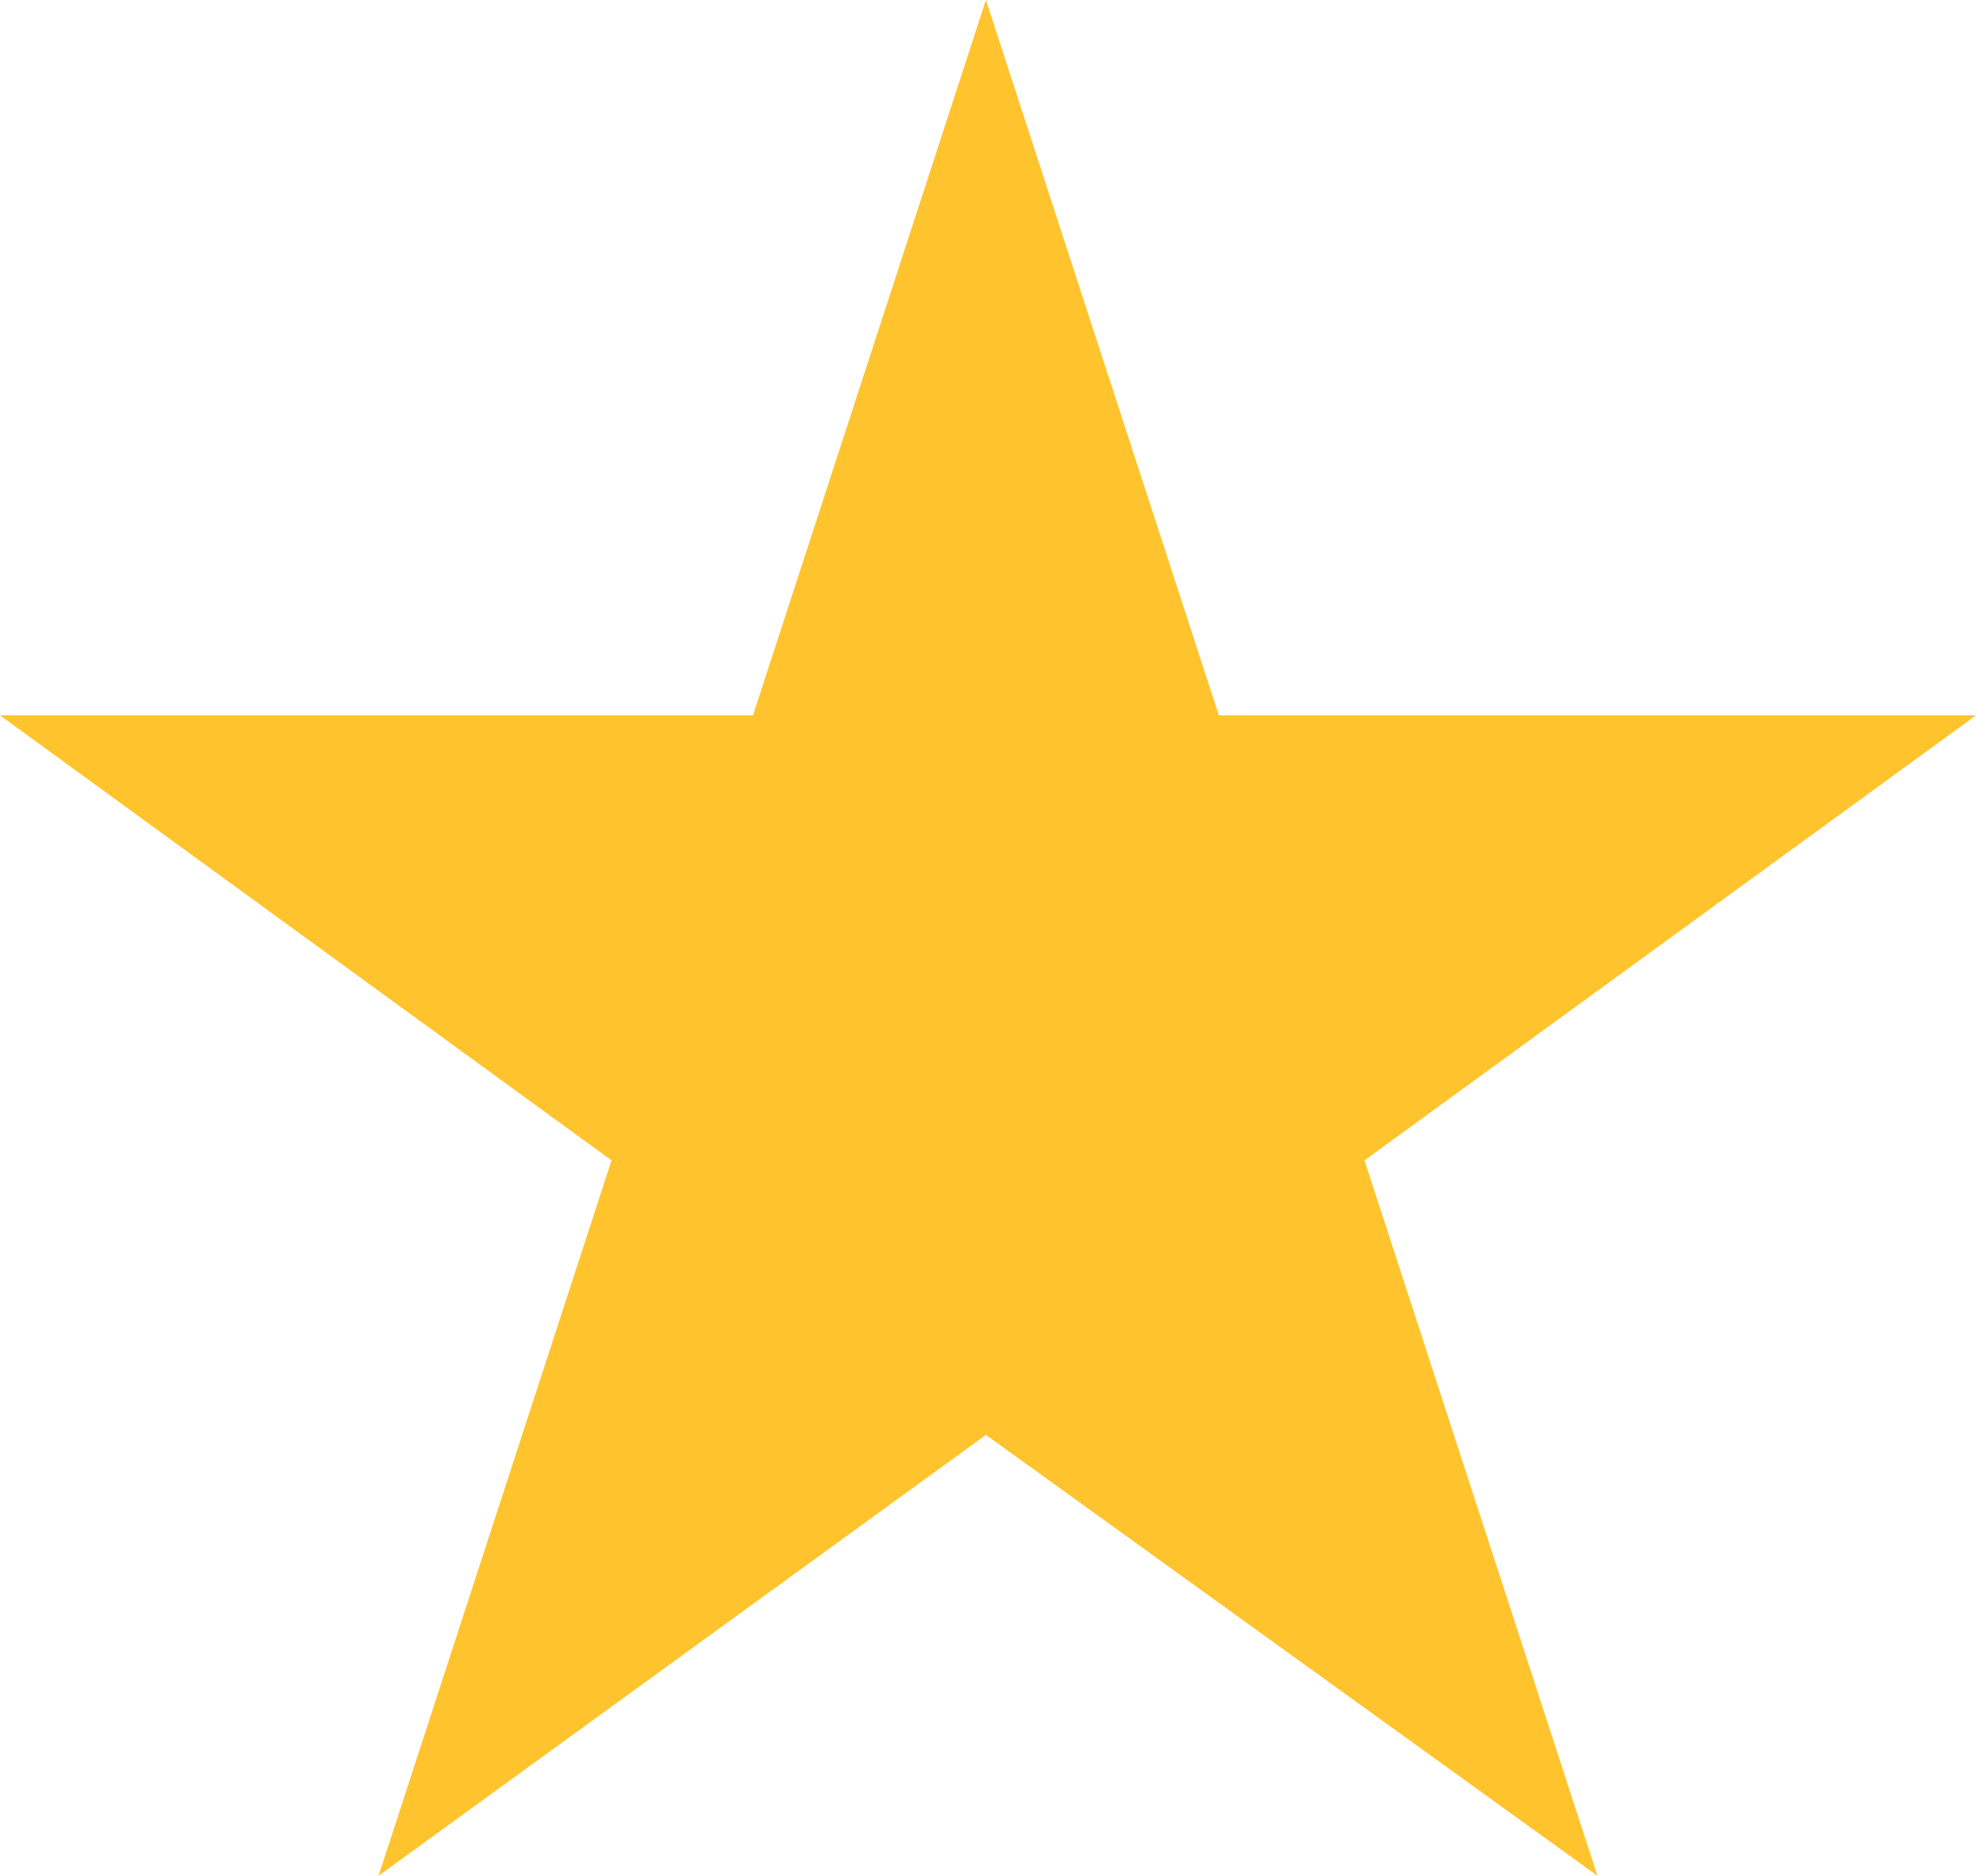 <?xml version="1.0" encoding="UTF-8"?>
<svg id="Layer_2" data-name="Layer 2" xmlns="http://www.w3.org/2000/svg" viewBox="0 0 4.75 4.51">
  <defs>
    <style>
      .cls-1 {
        fill: #ffc328;
        opacity: .97;
        stroke-width: 0px;
      }
    </style>
  </defs>
  <g id="OBJECTS">
    <polygon class="cls-1" points="2.37 0 2.93 1.72 4.75 1.72 3.28 2.79 3.84 4.51 2.37 3.45 .91 4.51 1.47 2.79 0 1.72 1.81 1.72 2.37 0"/>
  </g>
</svg>